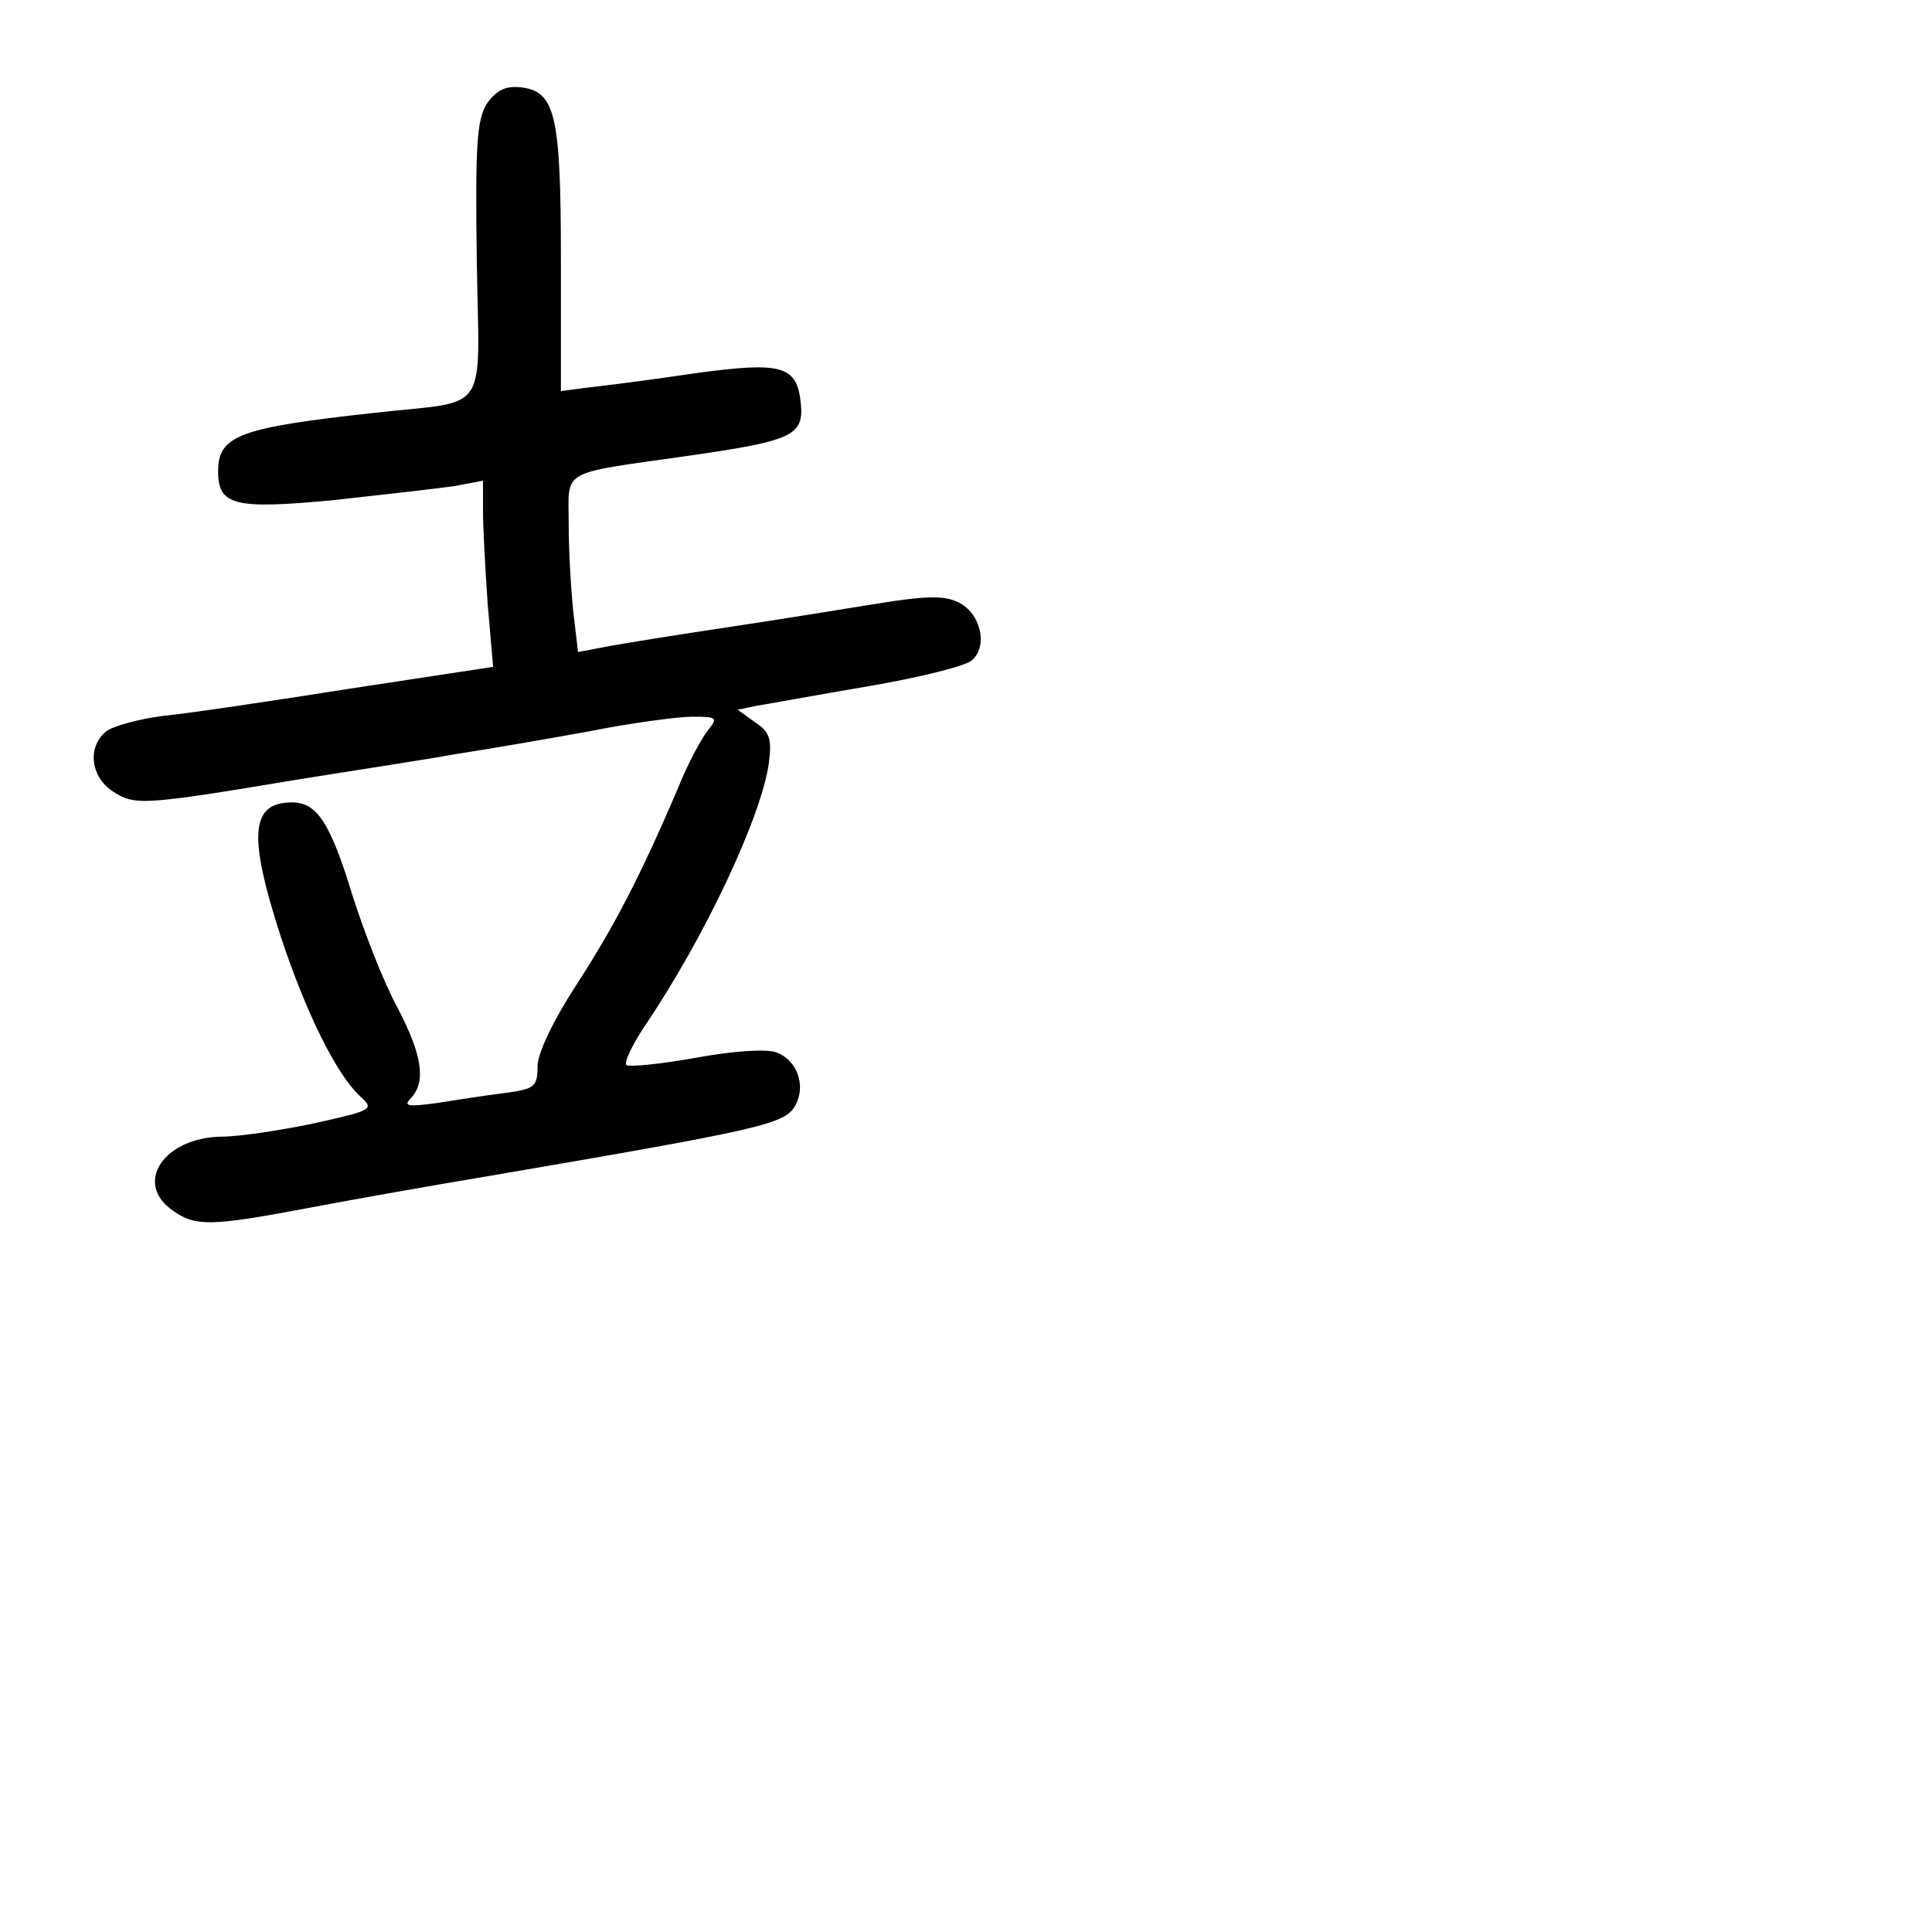 <?xml version="1.0" standalone="no"?>
<!DOCTYPE svg PUBLIC "-//W3C//DTD SVG 20010904//EN"
 "http://www.w3.org/TR/2001/REC-SVG-20010904/DTD/svg10.dtd">
<svg version="1.0" xmlns="http://www.w3.org/2000/svg"
 width="248pt" height="248pt" viewBox="0 0 248 248"
 preserveAspectRatio="xMidYMid meet">
<g transform="translate(0,248) scale(0.1,-0.1)"
fill="#000000" stroke="none">
<path d="M625 2347 c-13 -21 -15 -53 -13 -200 3 -204 19 -180 -132 -197 -173
-19 -200 -29 -200 -75 0 -44 21 -49 148 -37 64 7 134 15 155 18 l37 7 0 -39
c0 -22 3 -75 6 -119 l7 -81 -184 -28 c-101 -16 -209 -32 -240 -35 -31 -4 -64
-13 -73 -20 -24 -20 -20 -58 9 -77 28 -18 37 -18 235 15 74 12 167 26 205 33
39 6 115 19 170 29 55 11 115 19 134 19 31 0 33 -1 20 -17 -8 -10 -26 -43 -38
-73 -49 -115 -83 -180 -131 -254 -30 -46 -50 -88 -50 -105 0 -26 -4 -29 -42
-34 -24 -3 -63 -9 -88 -13 -37 -5 -43 -4 -32 7 19 21 14 55 -18 116 -17 31
-42 95 -57 142 -29 95 -46 121 -78 121 -53 0 -57 -41 -15 -171 33 -100 72
-178 102 -206 19 -17 17 -18 -59 -35 -43 -9 -96 -17 -118 -17 -75 -1 -114 -60
-63 -95 29 -21 50 -20 177 4 58 11 160 29 226 40 357 61 382 67 396 91 14 26
2 58 -24 68 -13 5 -56 2 -105 -7 -45 -8 -85 -12 -88 -9 -3 3 7 25 23 49 78
115 151 271 160 339 4 30 1 40 -18 52 l-22 16 24 5 c13 2 78 14 143 25 65 11
125 26 133 33 22 18 12 61 -17 75 -19 9 -43 8 -105 -2 -44 -7 -129 -21 -190
-30 -60 -9 -129 -20 -151 -24 l-42 -8 -6 51 c-3 28 -6 79 -6 113 0 72 -14 64
154 88 133 19 148 26 144 67 -5 49 -24 54 -135 39 -54 -8 -115 -16 -135 -18
l-38 -5 0 168 c0 187 -7 217 -52 222 -19 2 -31 -4 -43 -21z"/>
</g>
</svg>
